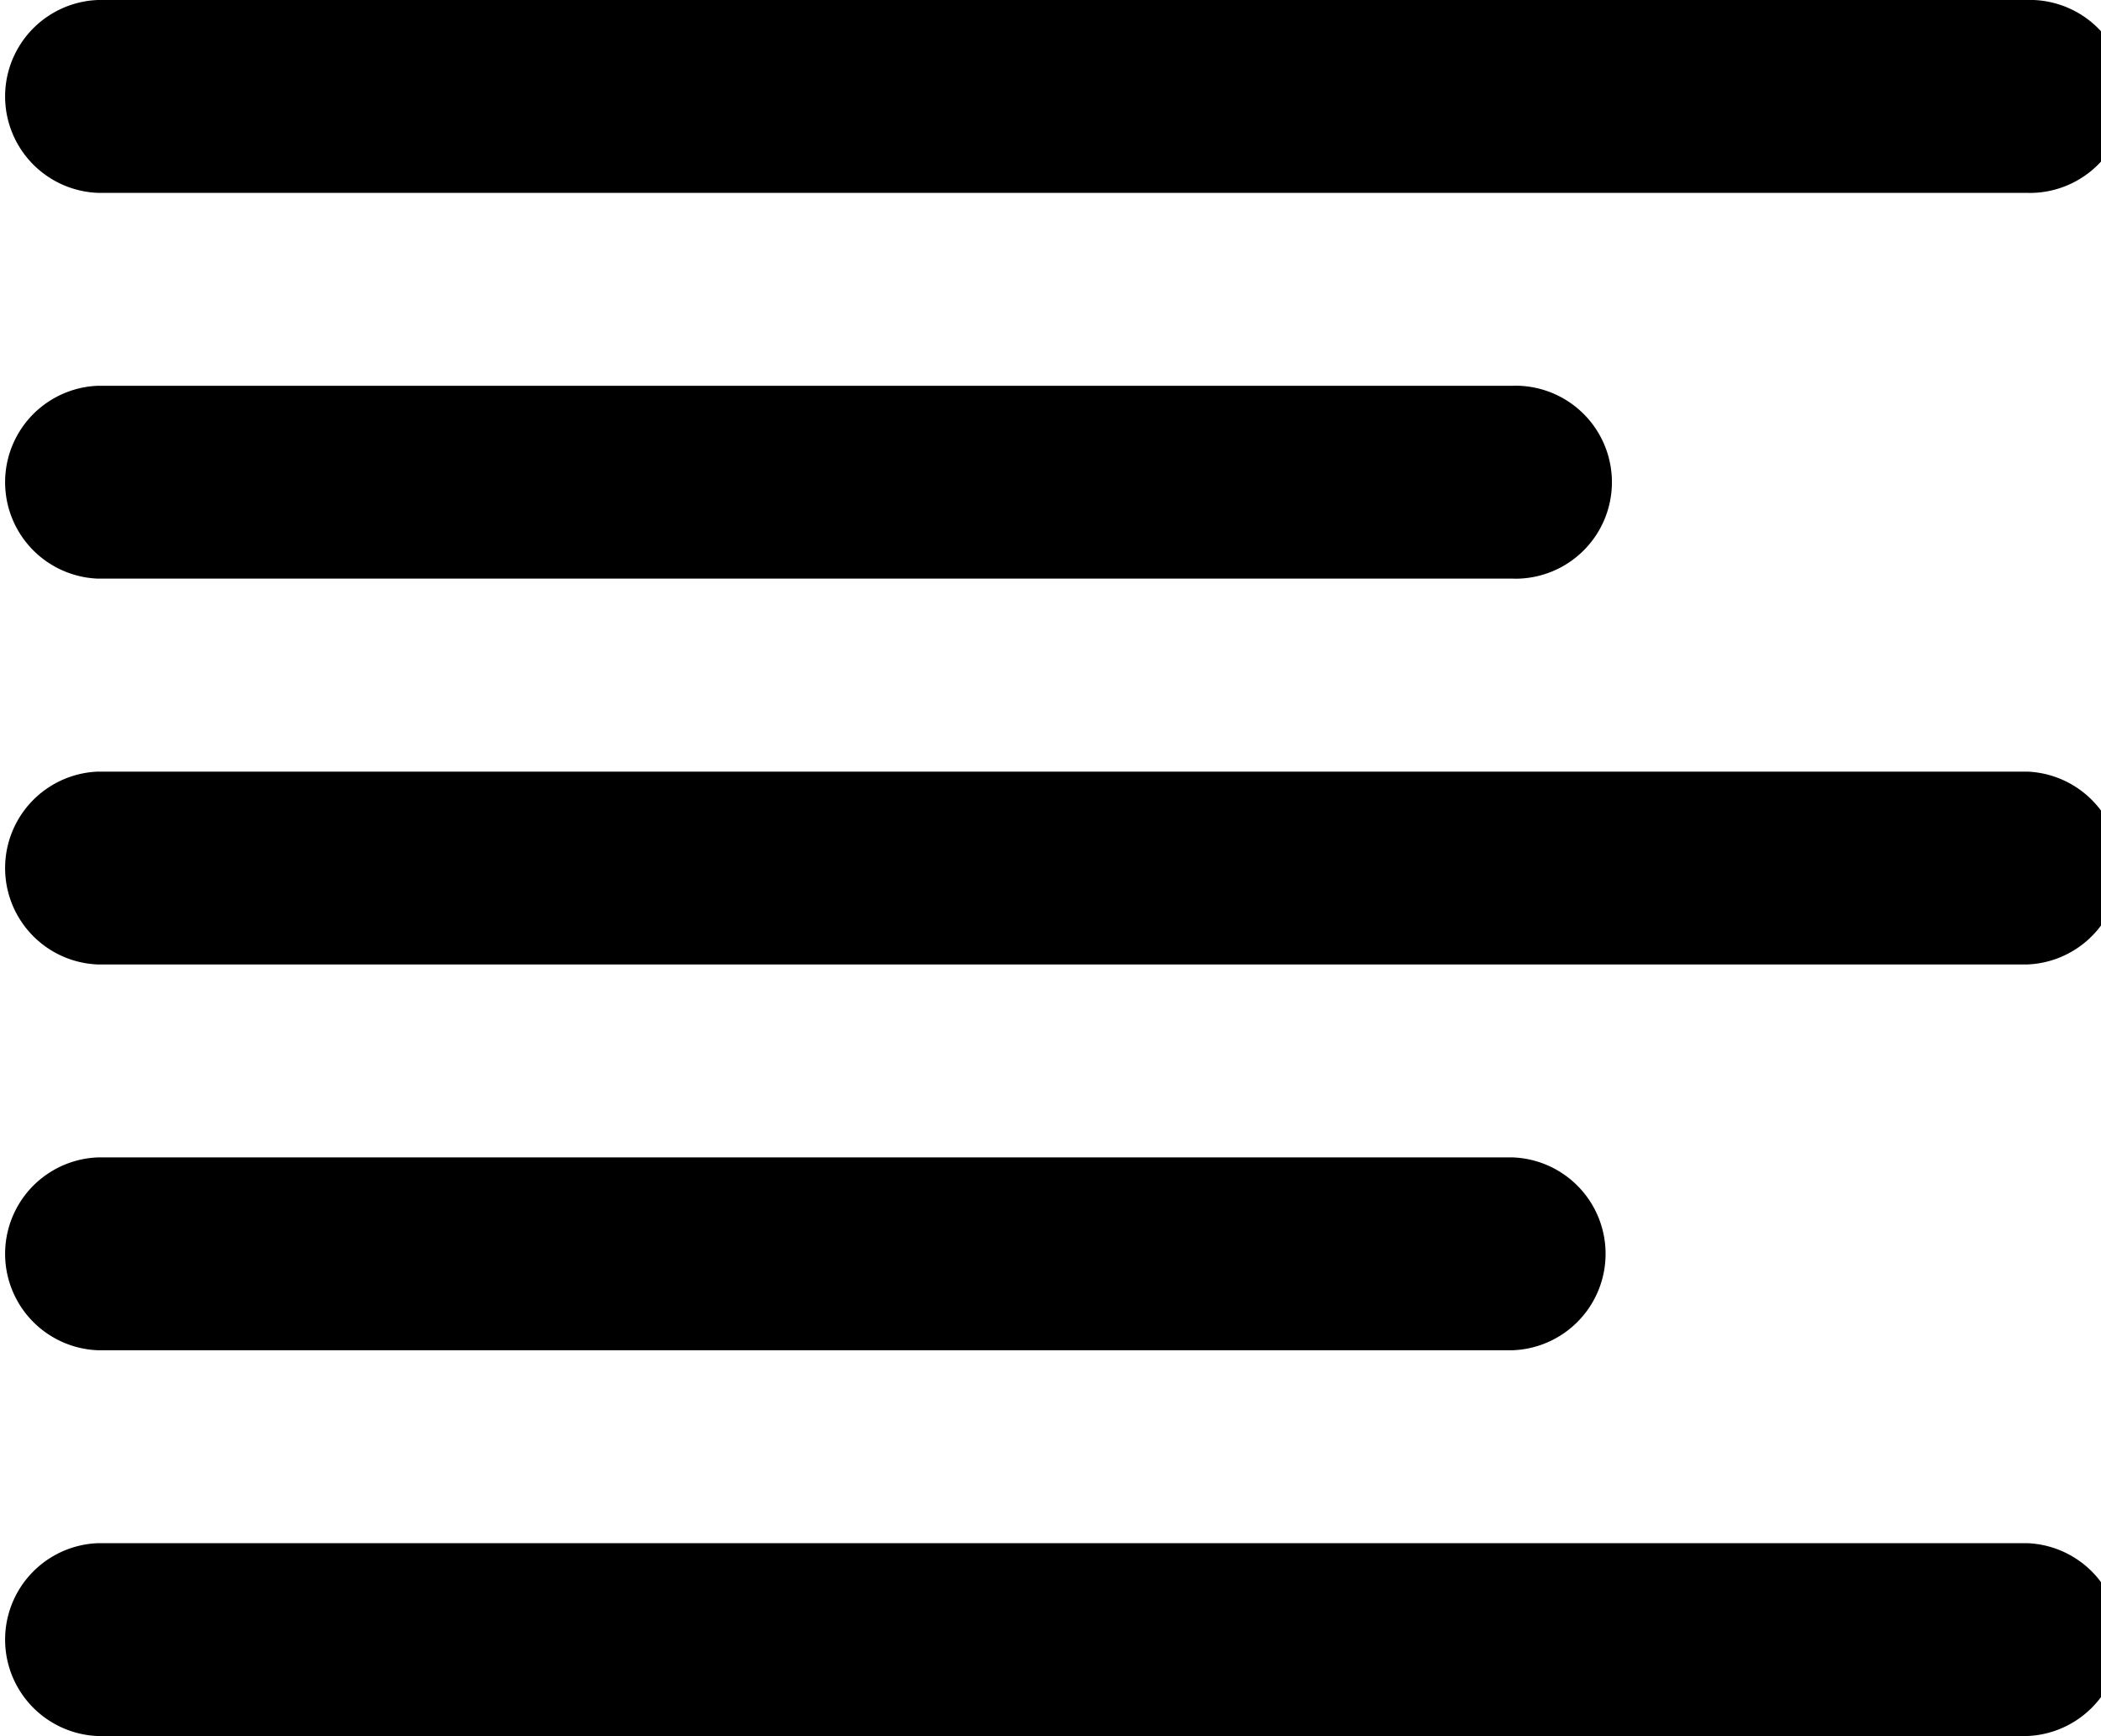 <svg xmlns="http://www.w3.org/2000/svg" width="1.21em" height="1em" viewBox="0 0 29 24"><path fill="currentColor" d="M1.334 2.666h26.665l.037.001a1.334 1.334 0 1 0 0-2.668L27.997 0h.002H1.334a1.334 1.334 0 0 0-.002 2.666zm0 5.333h19.555l.037.001a1.334 1.334 0 1 0 0-2.668l-.039.001h.002H1.334a1.334 1.334 0 0 0-.002 2.666zm26.665 2.668H1.334a1.334 1.334 0 0 0-.002 2.666h26.667a1.334 1.334 0 0 0 .002-2.666zm0 10.666H1.334a1.334 1.334 0 0 0-.002 2.666h26.667a1.334 1.334 0 0 0 .002-2.666zM1.334 18.666h19.555A1.334 1.334 0 0 0 20.891 16H1.334a1.334 1.334 0 0 0-.002 2.666z"/></svg>